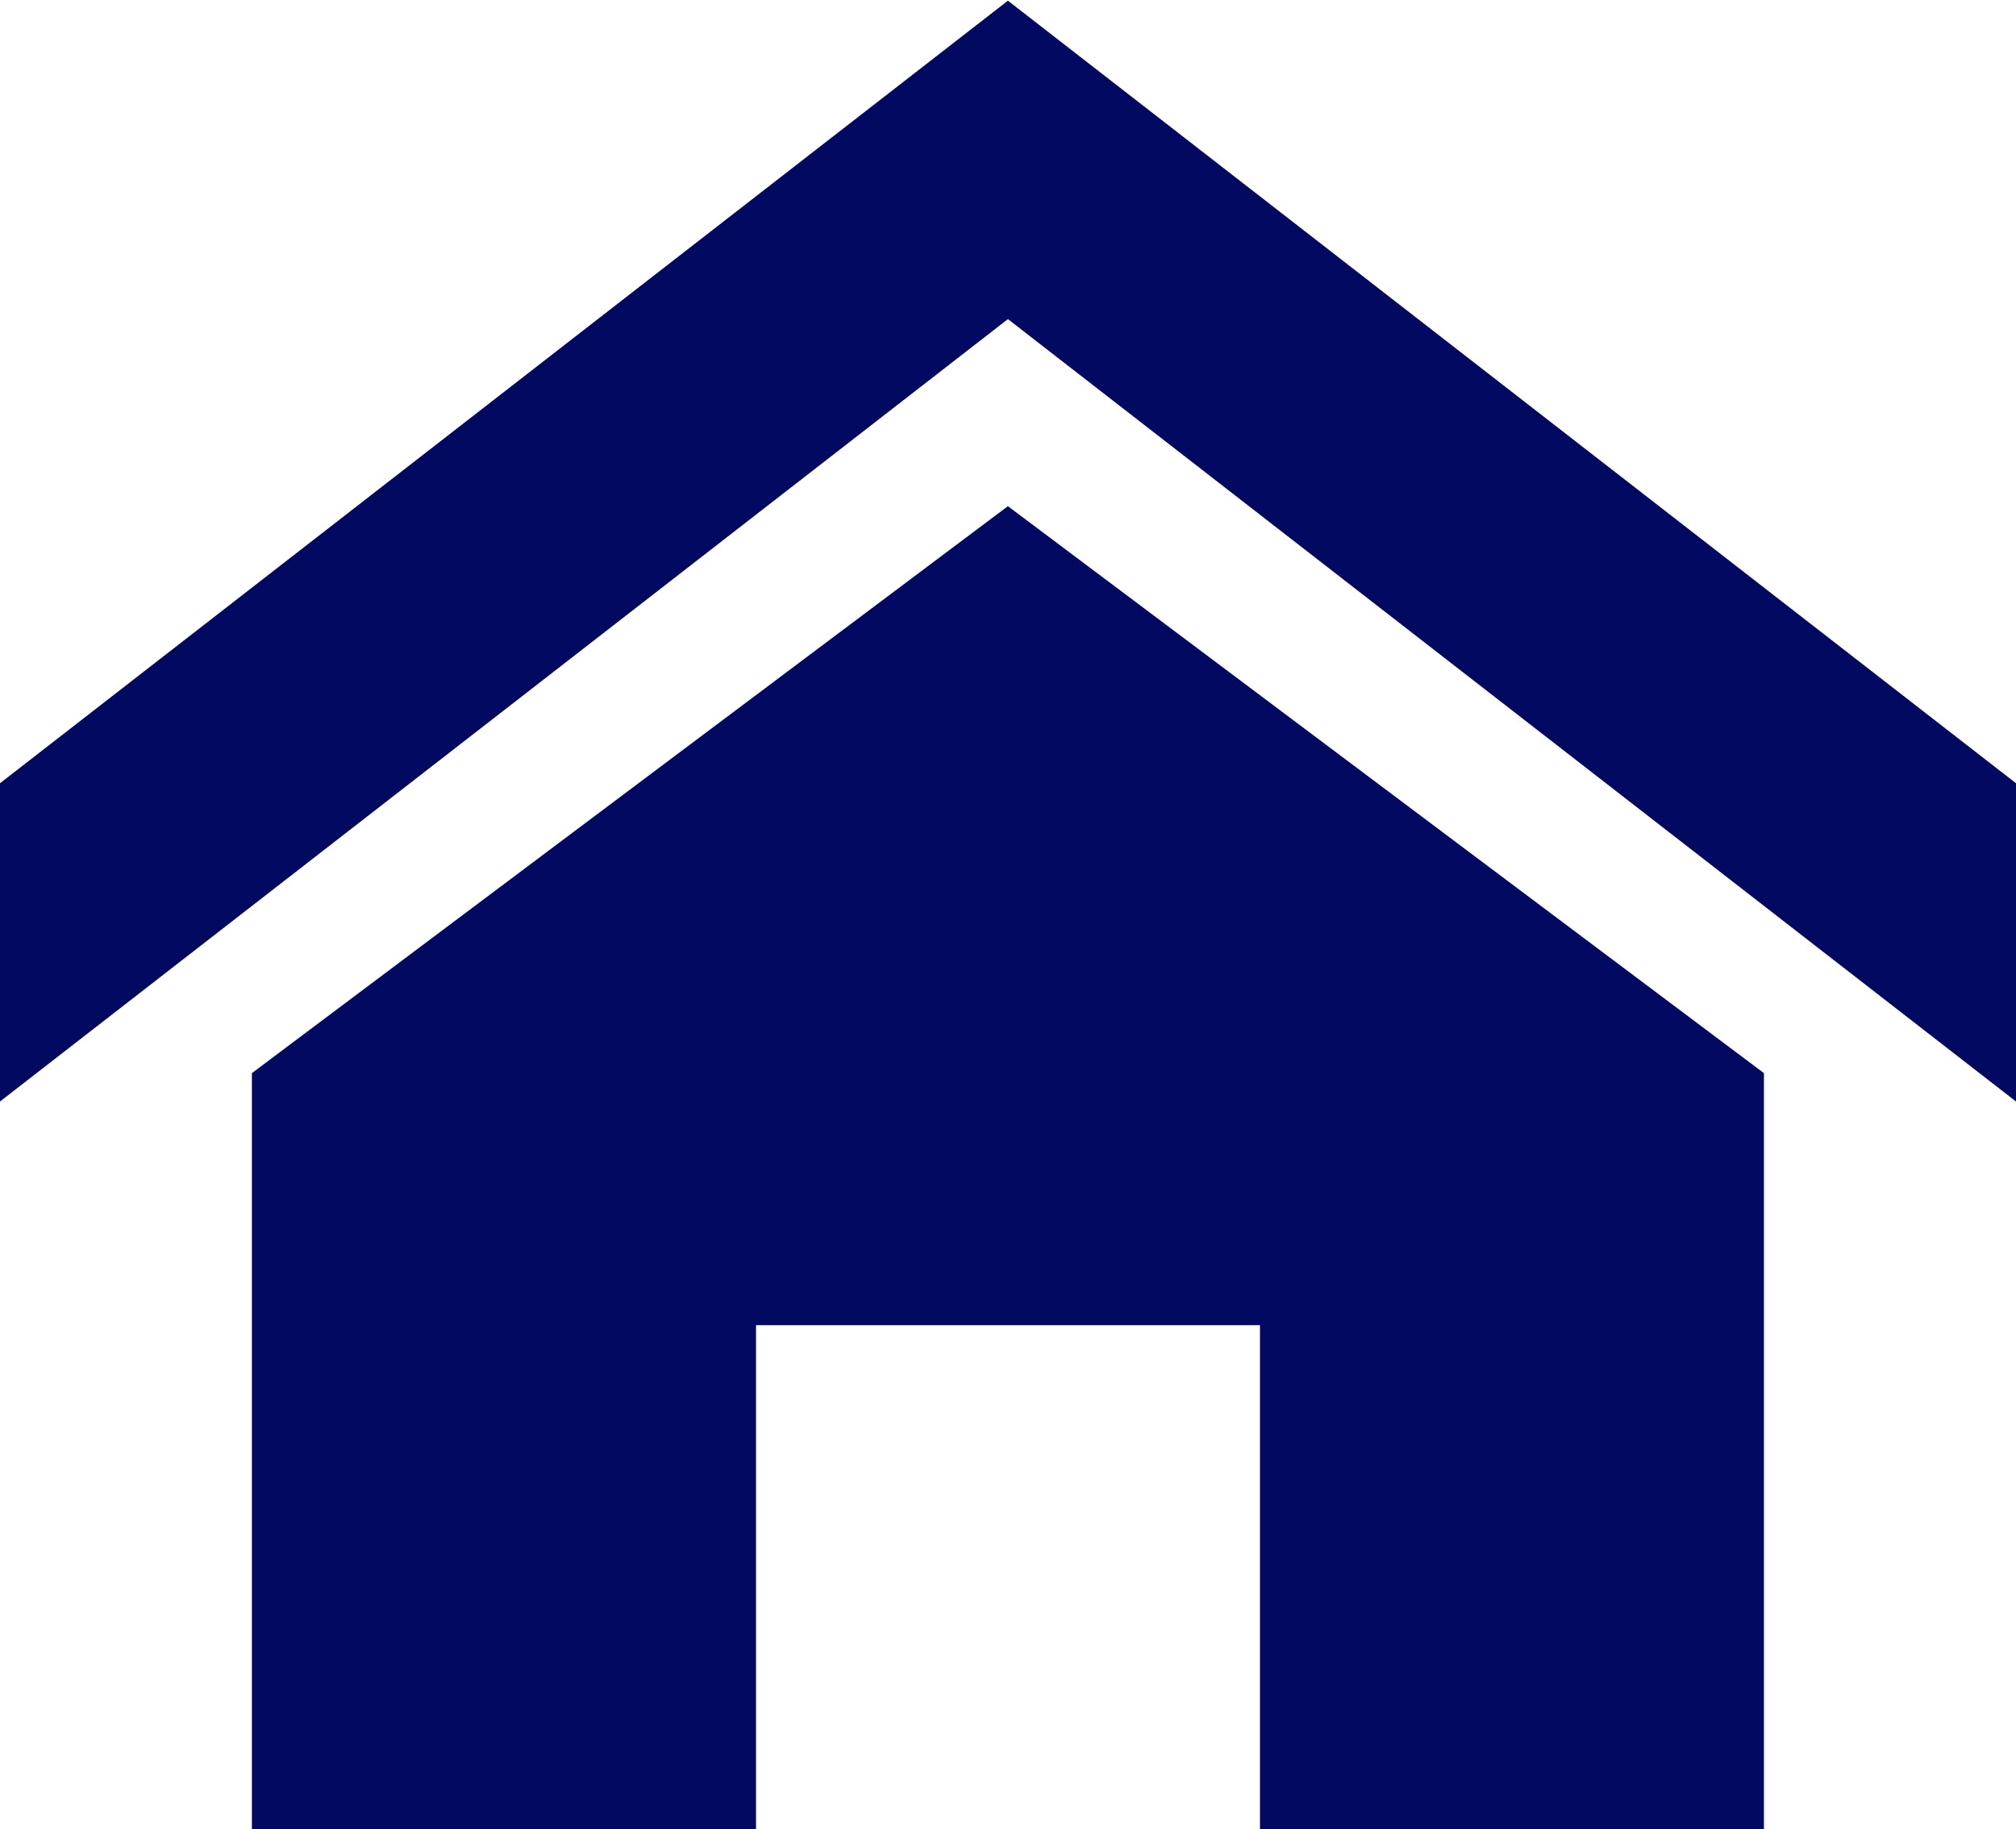 <svg xmlns="http://www.w3.org/2000/svg" width="11.941" height="10.834" viewBox="0 0 11.941 10.834">
  <defs>
    <style>
      .cls-1 {
        fill: #010a60;
      }
    </style>
  </defs>
  <path id="Icon_metro-home" data-name="Icon metro-home" class="cls-1" d="M14.512,9.385,8.541,4.751,2.571,9.385V7.5l5.97-4.635L14.512,7.5Zm-1.493-.168v4.478H10.034V10.71H7.049v2.985H4.063V9.217L8.541,5.859Z" transform="translate(-2.571 -2.861)"/>
</svg>
